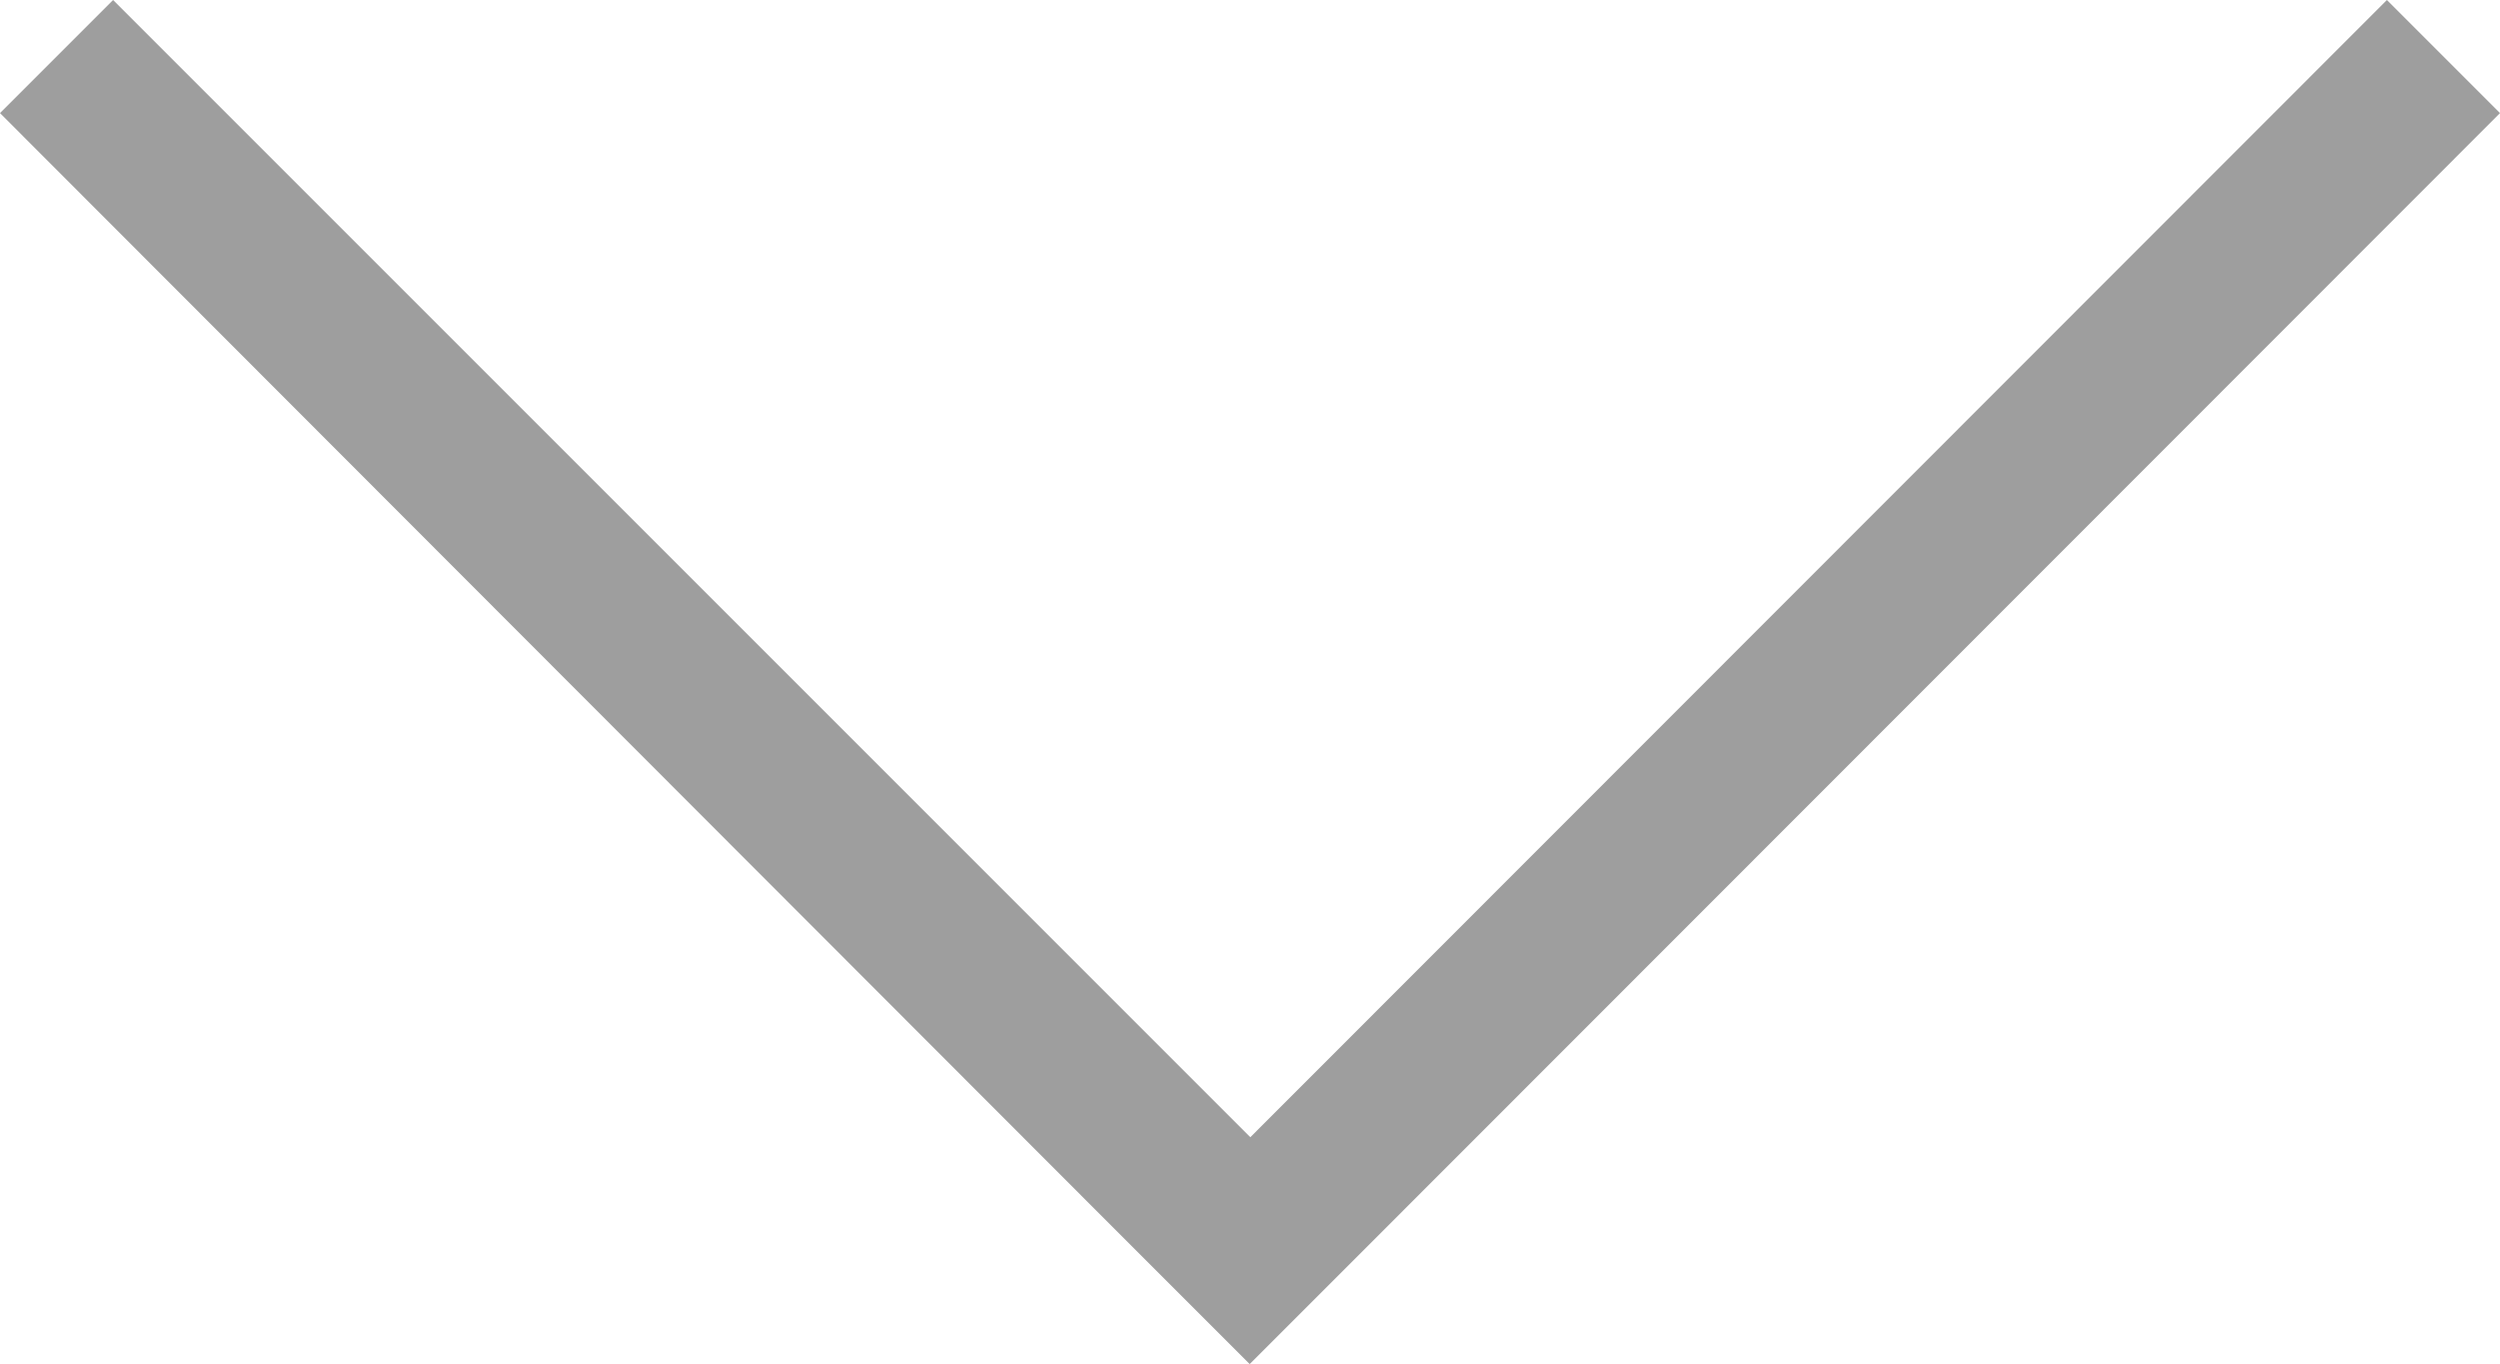 <svg xmlns="http://www.w3.org/2000/svg" width="15.472" height="8.442" viewBox="0 0 15.472 8.442">
  <path id="ic_chevrondown" d="M7.738,7.038.7,0,0,.7,7.034,7.742l.7.7.7-.7L15.472.7l-.7-.7Z" fill="#9e9e9e"/>
</svg>
